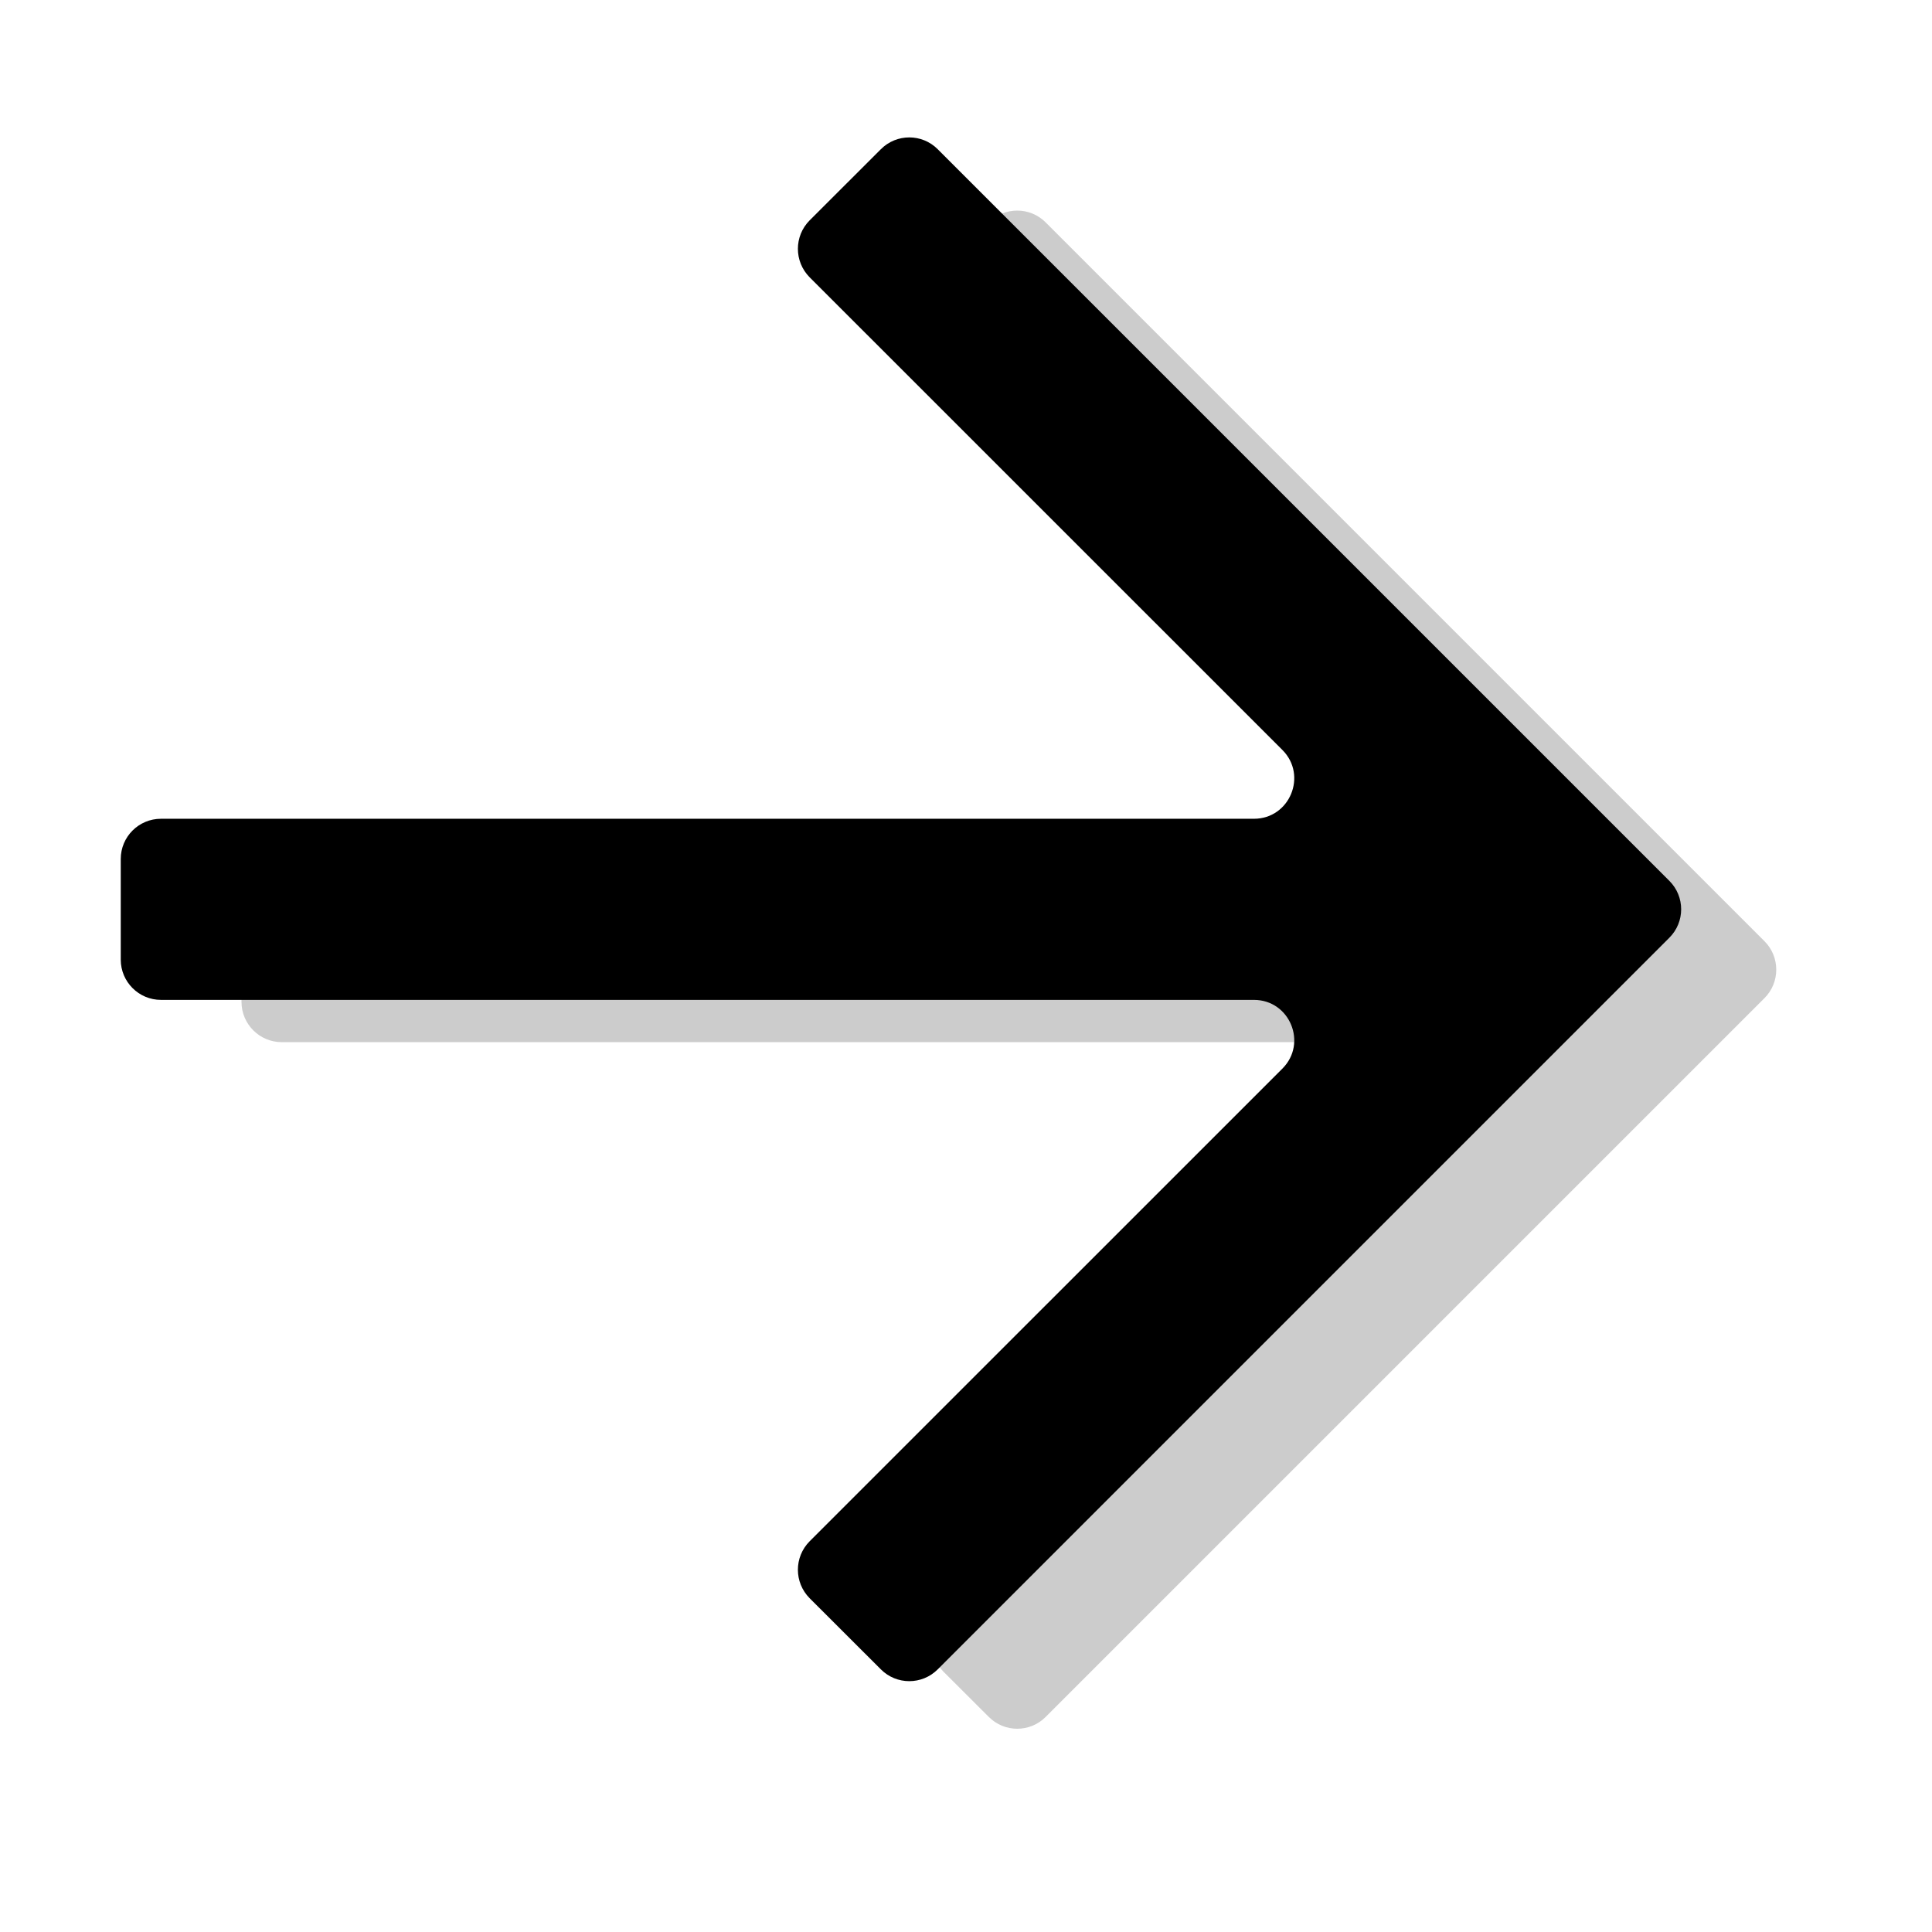 <svg width="24" height="24" viewBox="0 0 24 24" xmlns="http://www.w3.org/2000/svg">
<defs>
  <linearGradient id="greenGradient" x1="0%" y1="0%" x2="100%" y2="100%">
    <stop offset="0%" stop-color="#2AAA81" />
    <stop offset="100%" stop-color="#1f7e5a" />
  </linearGradient>
</defs>

<path opacity="0.2" fill-rule="evenodd" clip-rule="evenodd" d="M12.283 2.763C12.478 2.567 12.795 2.567 12.99 2.763L21.919 11.692C22.114 11.887 22.114 12.204 21.919 12.399L12.99 21.328C12.795 21.524 12.478 21.524 12.283 21.328L11.717 20.763C11.522 20.567 11.522 20.251 11.717 20.056L17.974 13.799C18.289 13.484 18.066 12.946 17.62 12.946H3.5C3.224 12.946 3 12.722 3 12.446V11.646C3 11.369 3.224 11.146 3.5 11.146H17.62C18.066 11.146 18.289 10.607 17.974 10.292L11.717 4.036C11.522 3.84 11.522 3.524 11.717 3.328L12.283 2.763Z"/>
<path fill-rule="evenodd" clip-rule="evenodd" d="M10.942 1.854C11.137 1.658 11.454 1.658 11.649 1.854L20.737 10.942C20.933 11.137 20.933 11.454 20.737 11.649L11.649 20.737C11.454 20.933 11.137 20.933 10.942 20.737L10.058 19.854C9.863 19.658 9.863 19.342 10.058 19.146L15.931 13.274C16.245 12.959 16.022 12.421 15.577 12.421H2C1.724 12.421 1.5 12.197 1.5 11.921V10.671C1.5 10.394 1.724 10.171 2 10.171H15.577C16.022 10.171 16.245 9.632 15.931 9.317L10.058 3.445C9.863 3.249 9.863 2.933 10.058 2.737L10.942 1.854Z" />
</svg>
